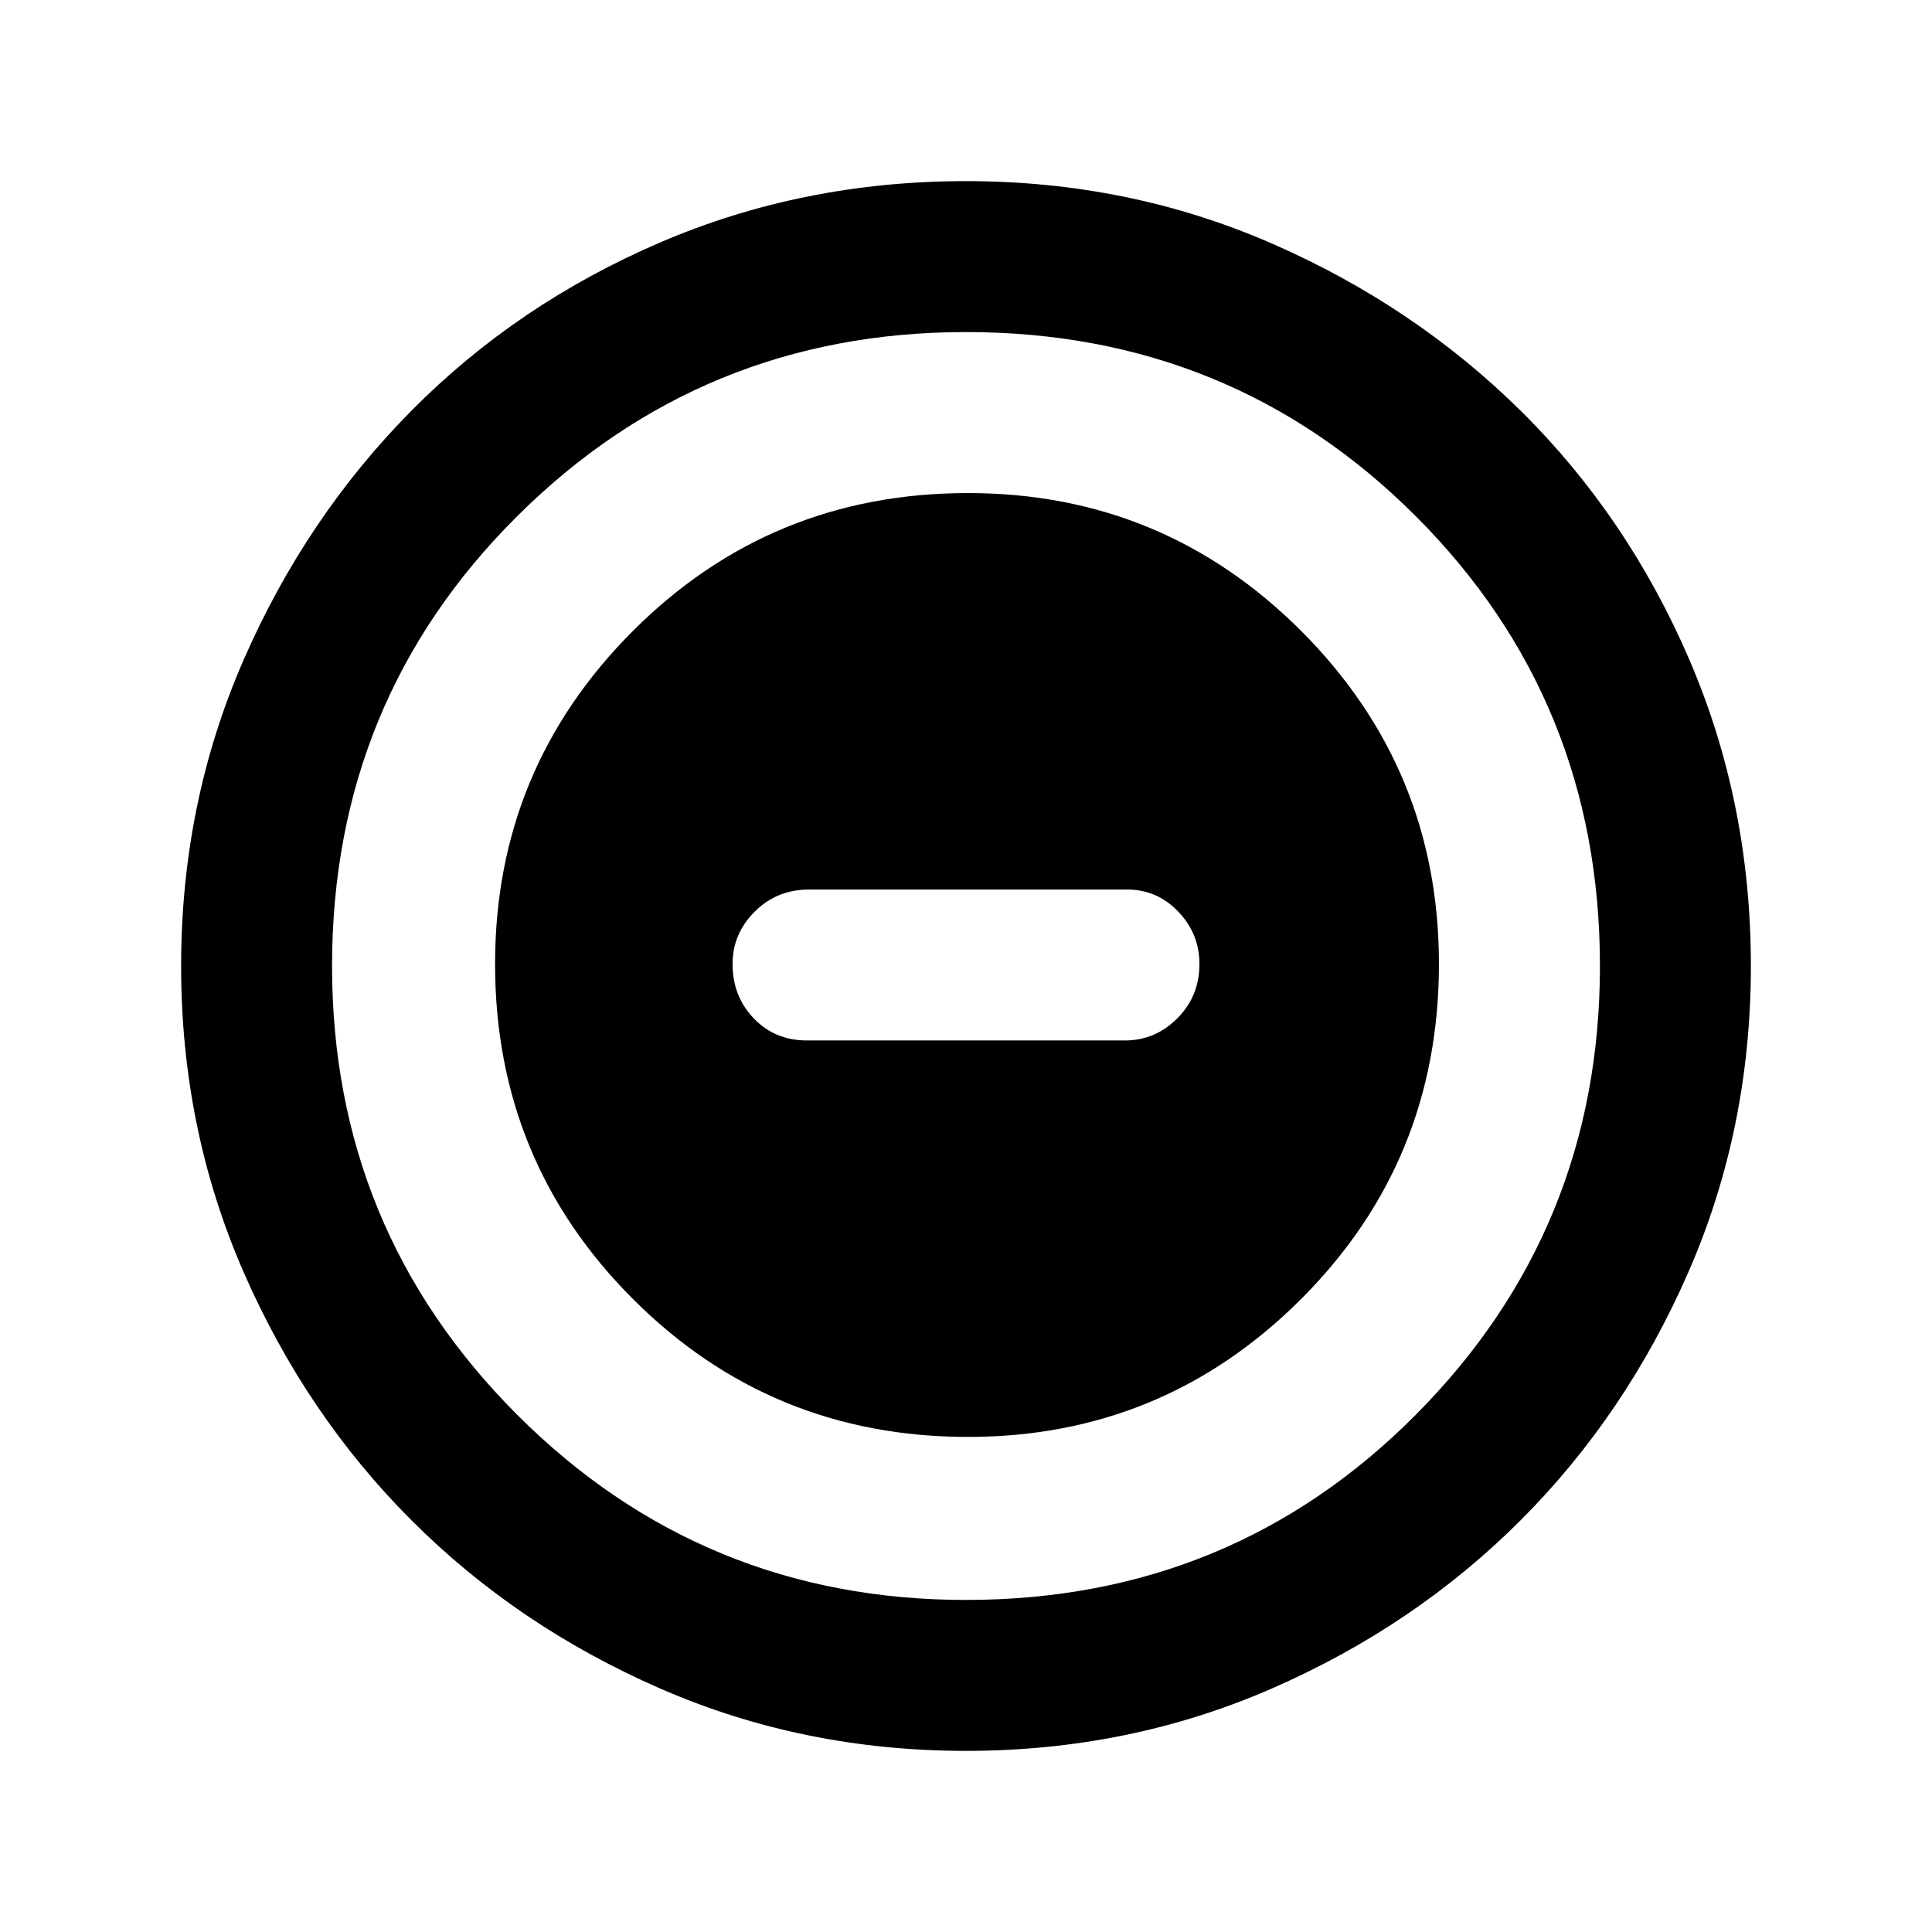 <svg xmlns="http://www.w3.org/2000/svg" height="24" width="24"><path d="M12.025 17.85Q14.45 17.85 16.163 16.137Q17.875 14.425 17.875 11.975Q17.875 9.55 16.163 7.837Q14.45 6.125 12.025 6.125Q9.575 6.125 7.863 7.837Q6.15 9.55 6.15 11.975Q6.15 14.425 7.863 16.137Q9.575 17.85 12.025 17.85ZM10.025 12.925Q9.625 12.925 9.363 12.65Q9.1 12.375 9.1 11.975Q9.1 11.6 9.375 11.325Q9.65 11.05 10.05 11.05H14Q14.375 11.05 14.637 11.325Q14.9 11.6 14.9 11.975Q14.9 12.375 14.625 12.65Q14.35 12.925 13.975 12.925ZM12 21.75Q9.975 21.75 8.2 20.975Q6.425 20.2 5.113 18.887Q3.8 17.575 3.025 15.8Q2.25 14.025 2.25 12Q2.25 9.975 3.025 8.2Q3.8 6.425 5.113 5.1Q6.425 3.775 8.2 3.012Q9.975 2.25 12 2.25Q14.025 2.25 15.8 3.025Q17.575 3.8 18.9 5.112Q20.225 6.425 20.988 8.2Q21.75 9.975 21.75 12Q21.75 14.025 20.975 15.8Q20.2 17.575 18.888 18.887Q17.575 20.2 15.8 20.975Q14.025 21.75 12 21.75ZM12 12Q12 12 12 12Q12 12 12 12Q12 12 12 12Q12 12 12 12Q12 12 12 12Q12 12 12 12Q12 12 12 12Q12 12 12 12ZM12 19.875Q15.3 19.875 17.587 17.575Q19.875 15.275 19.875 12Q19.875 8.7 17.587 6.412Q15.3 4.125 12 4.125Q8.725 4.125 6.425 6.412Q4.125 8.7 4.125 12Q4.125 15.275 6.425 17.575Q8.725 19.875 12 19.875Z"/></svg>